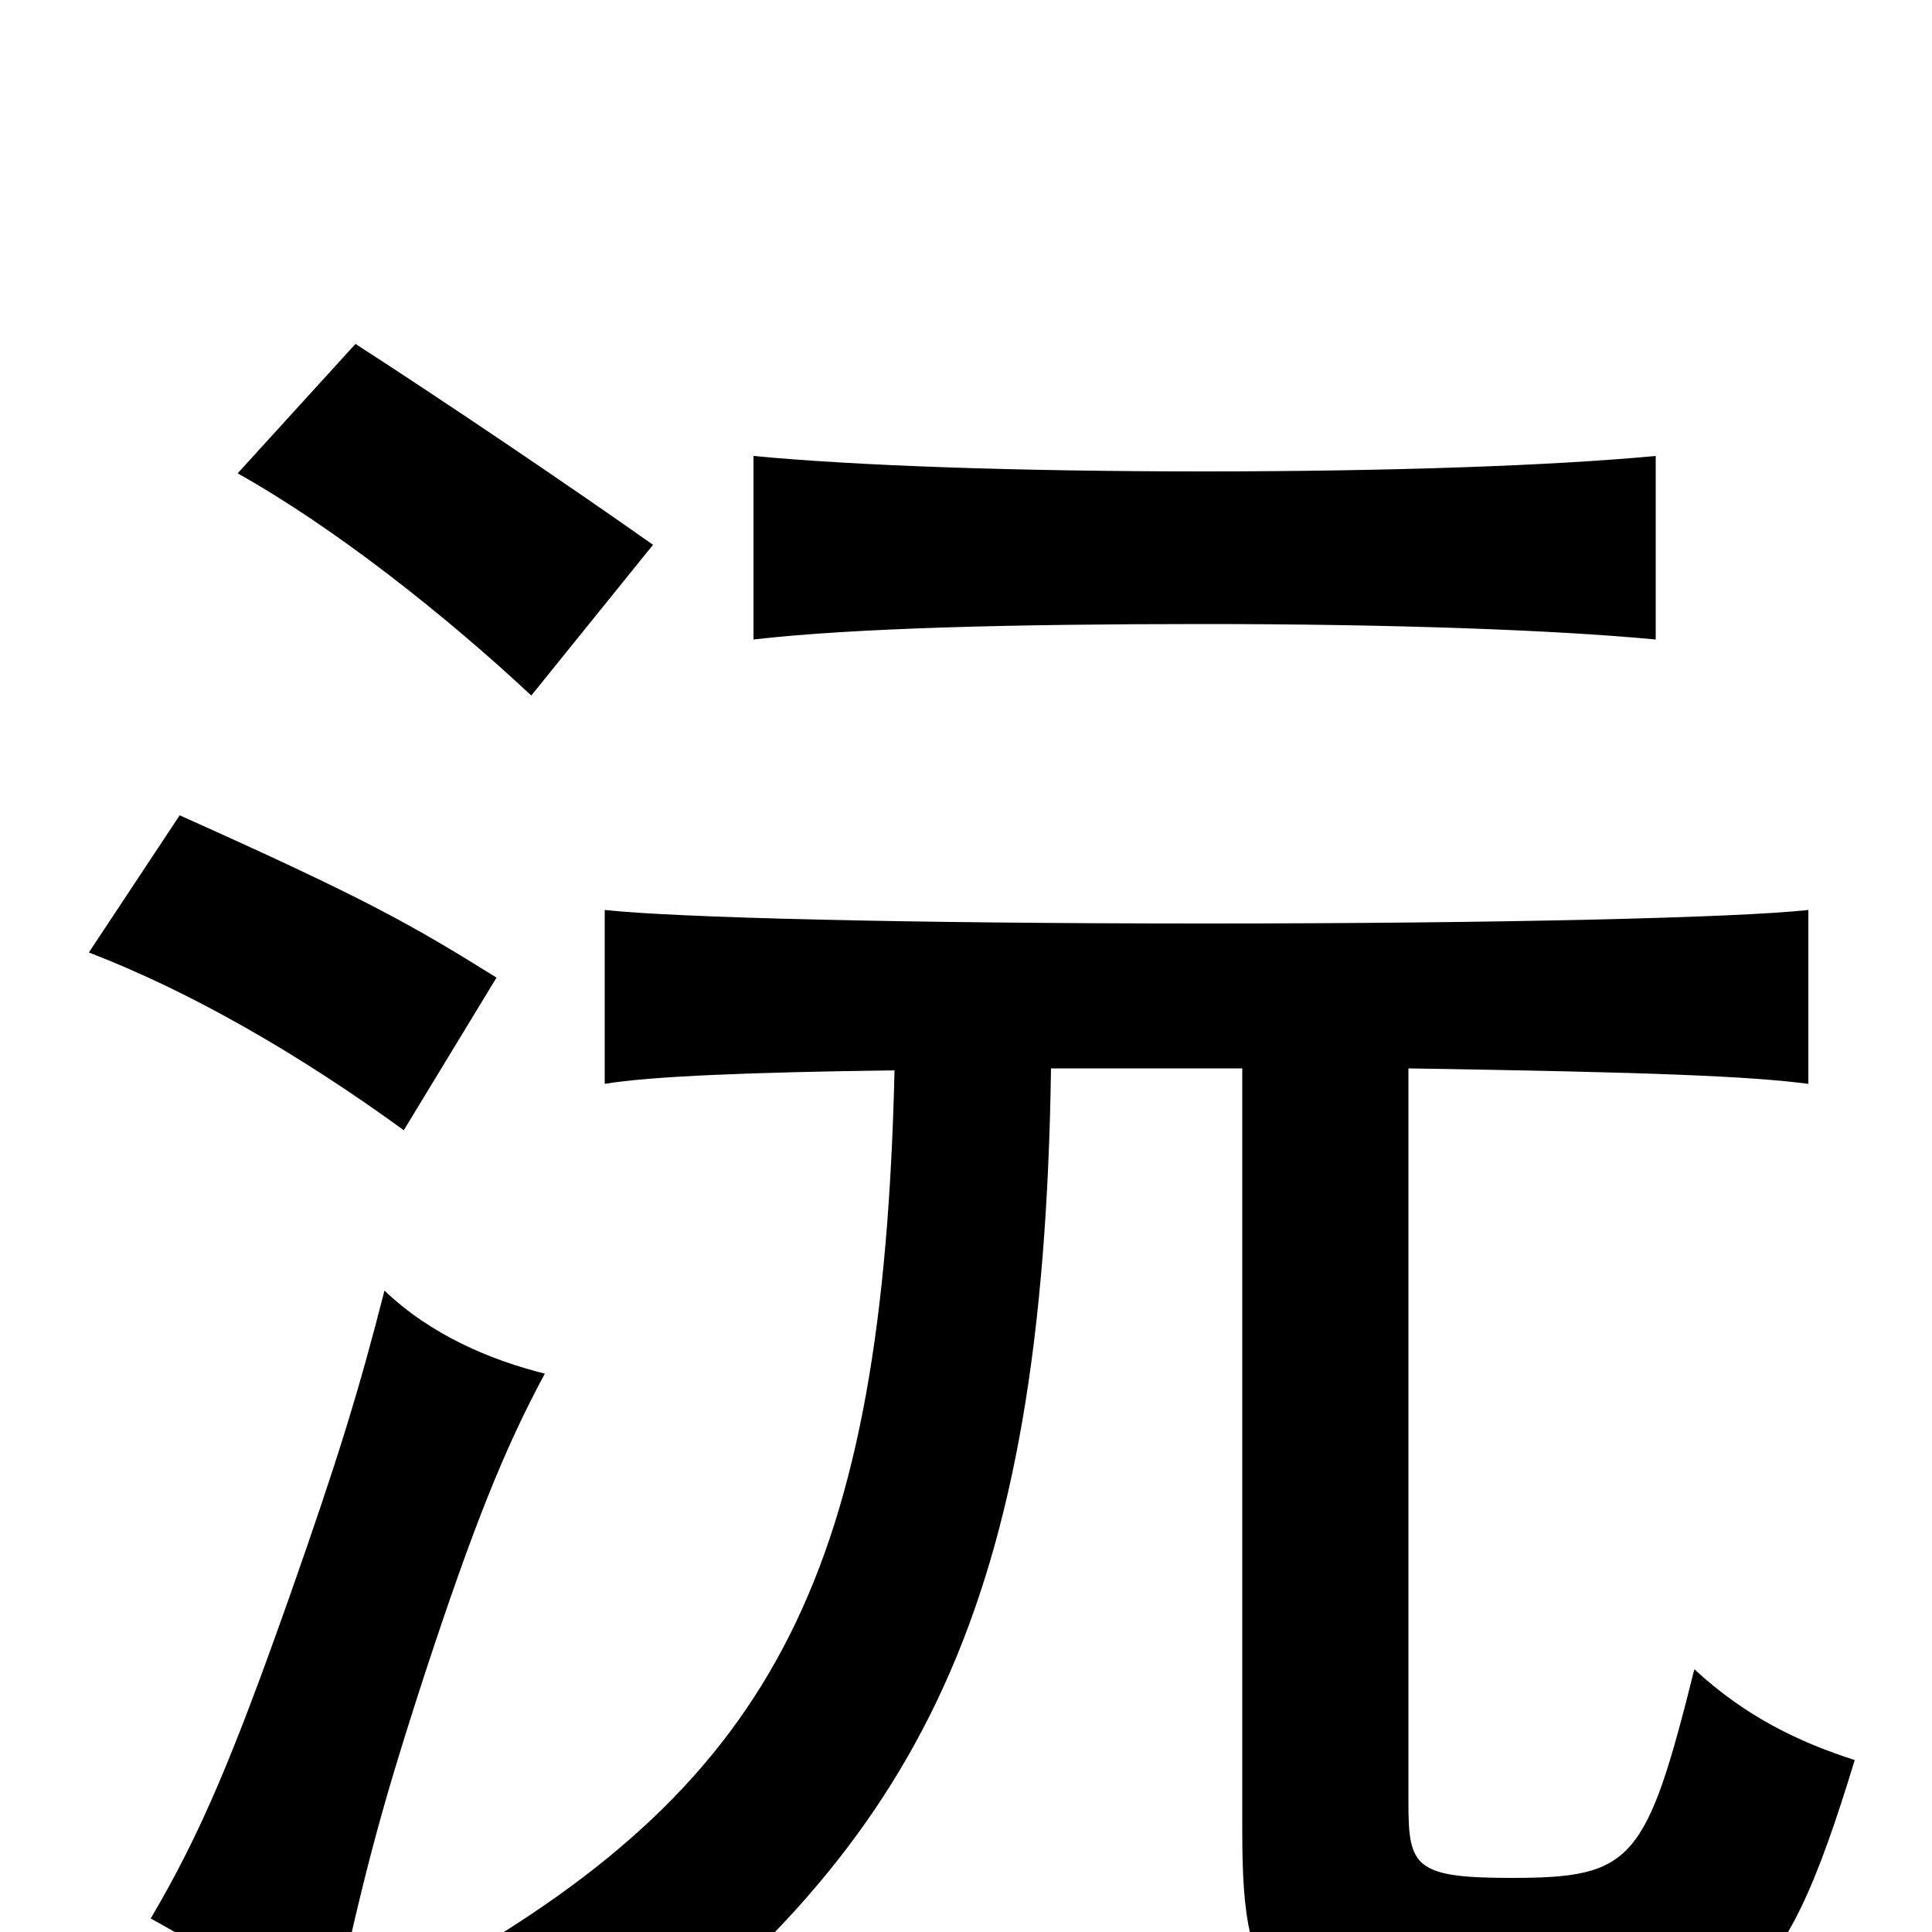 <svg xmlns="http://www.w3.org/2000/svg" viewBox="0 -1000 1000 1000">
	<path fill="#000000" d="M282 -289C254 -296 223 -309 199 -332C186 -281 175 -245 150 -174C121 -92 104 -51 78 -7C109 10 134 27 170 54C188 -28 195 -57 220 -134C245 -210 261 -250 282 -289ZM257 -494C212 -522 189 -535 93 -578L46 -507C98 -487 154 -455 209 -415ZM338 -718C297 -747 232 -791 184 -822L123 -755C173 -727 230 -682 275 -640ZM857 -669V-764C804 -759 720 -756 623 -756C526 -756 442 -759 390 -764V-669C442 -675 526 -677 623 -677C720 -677 804 -674 857 -669ZM463 -446C457 -188 402 -79 229 19C272 40 297 58 313 77C477 -47 540 -169 544 -447H643V-52C643 35 657 52 783 52C900 52 921 39 960 -89C932 -98 904 -111 877 -136C852 -36 845 -28 782 -28C732 -28 729 -34 729 -67V-447C856 -445 905 -443 936 -439V-529C900 -525 776 -522 624 -522C469 -522 350 -525 313 -529V-439C337 -443 389 -445 463 -446Z"/>
</svg>